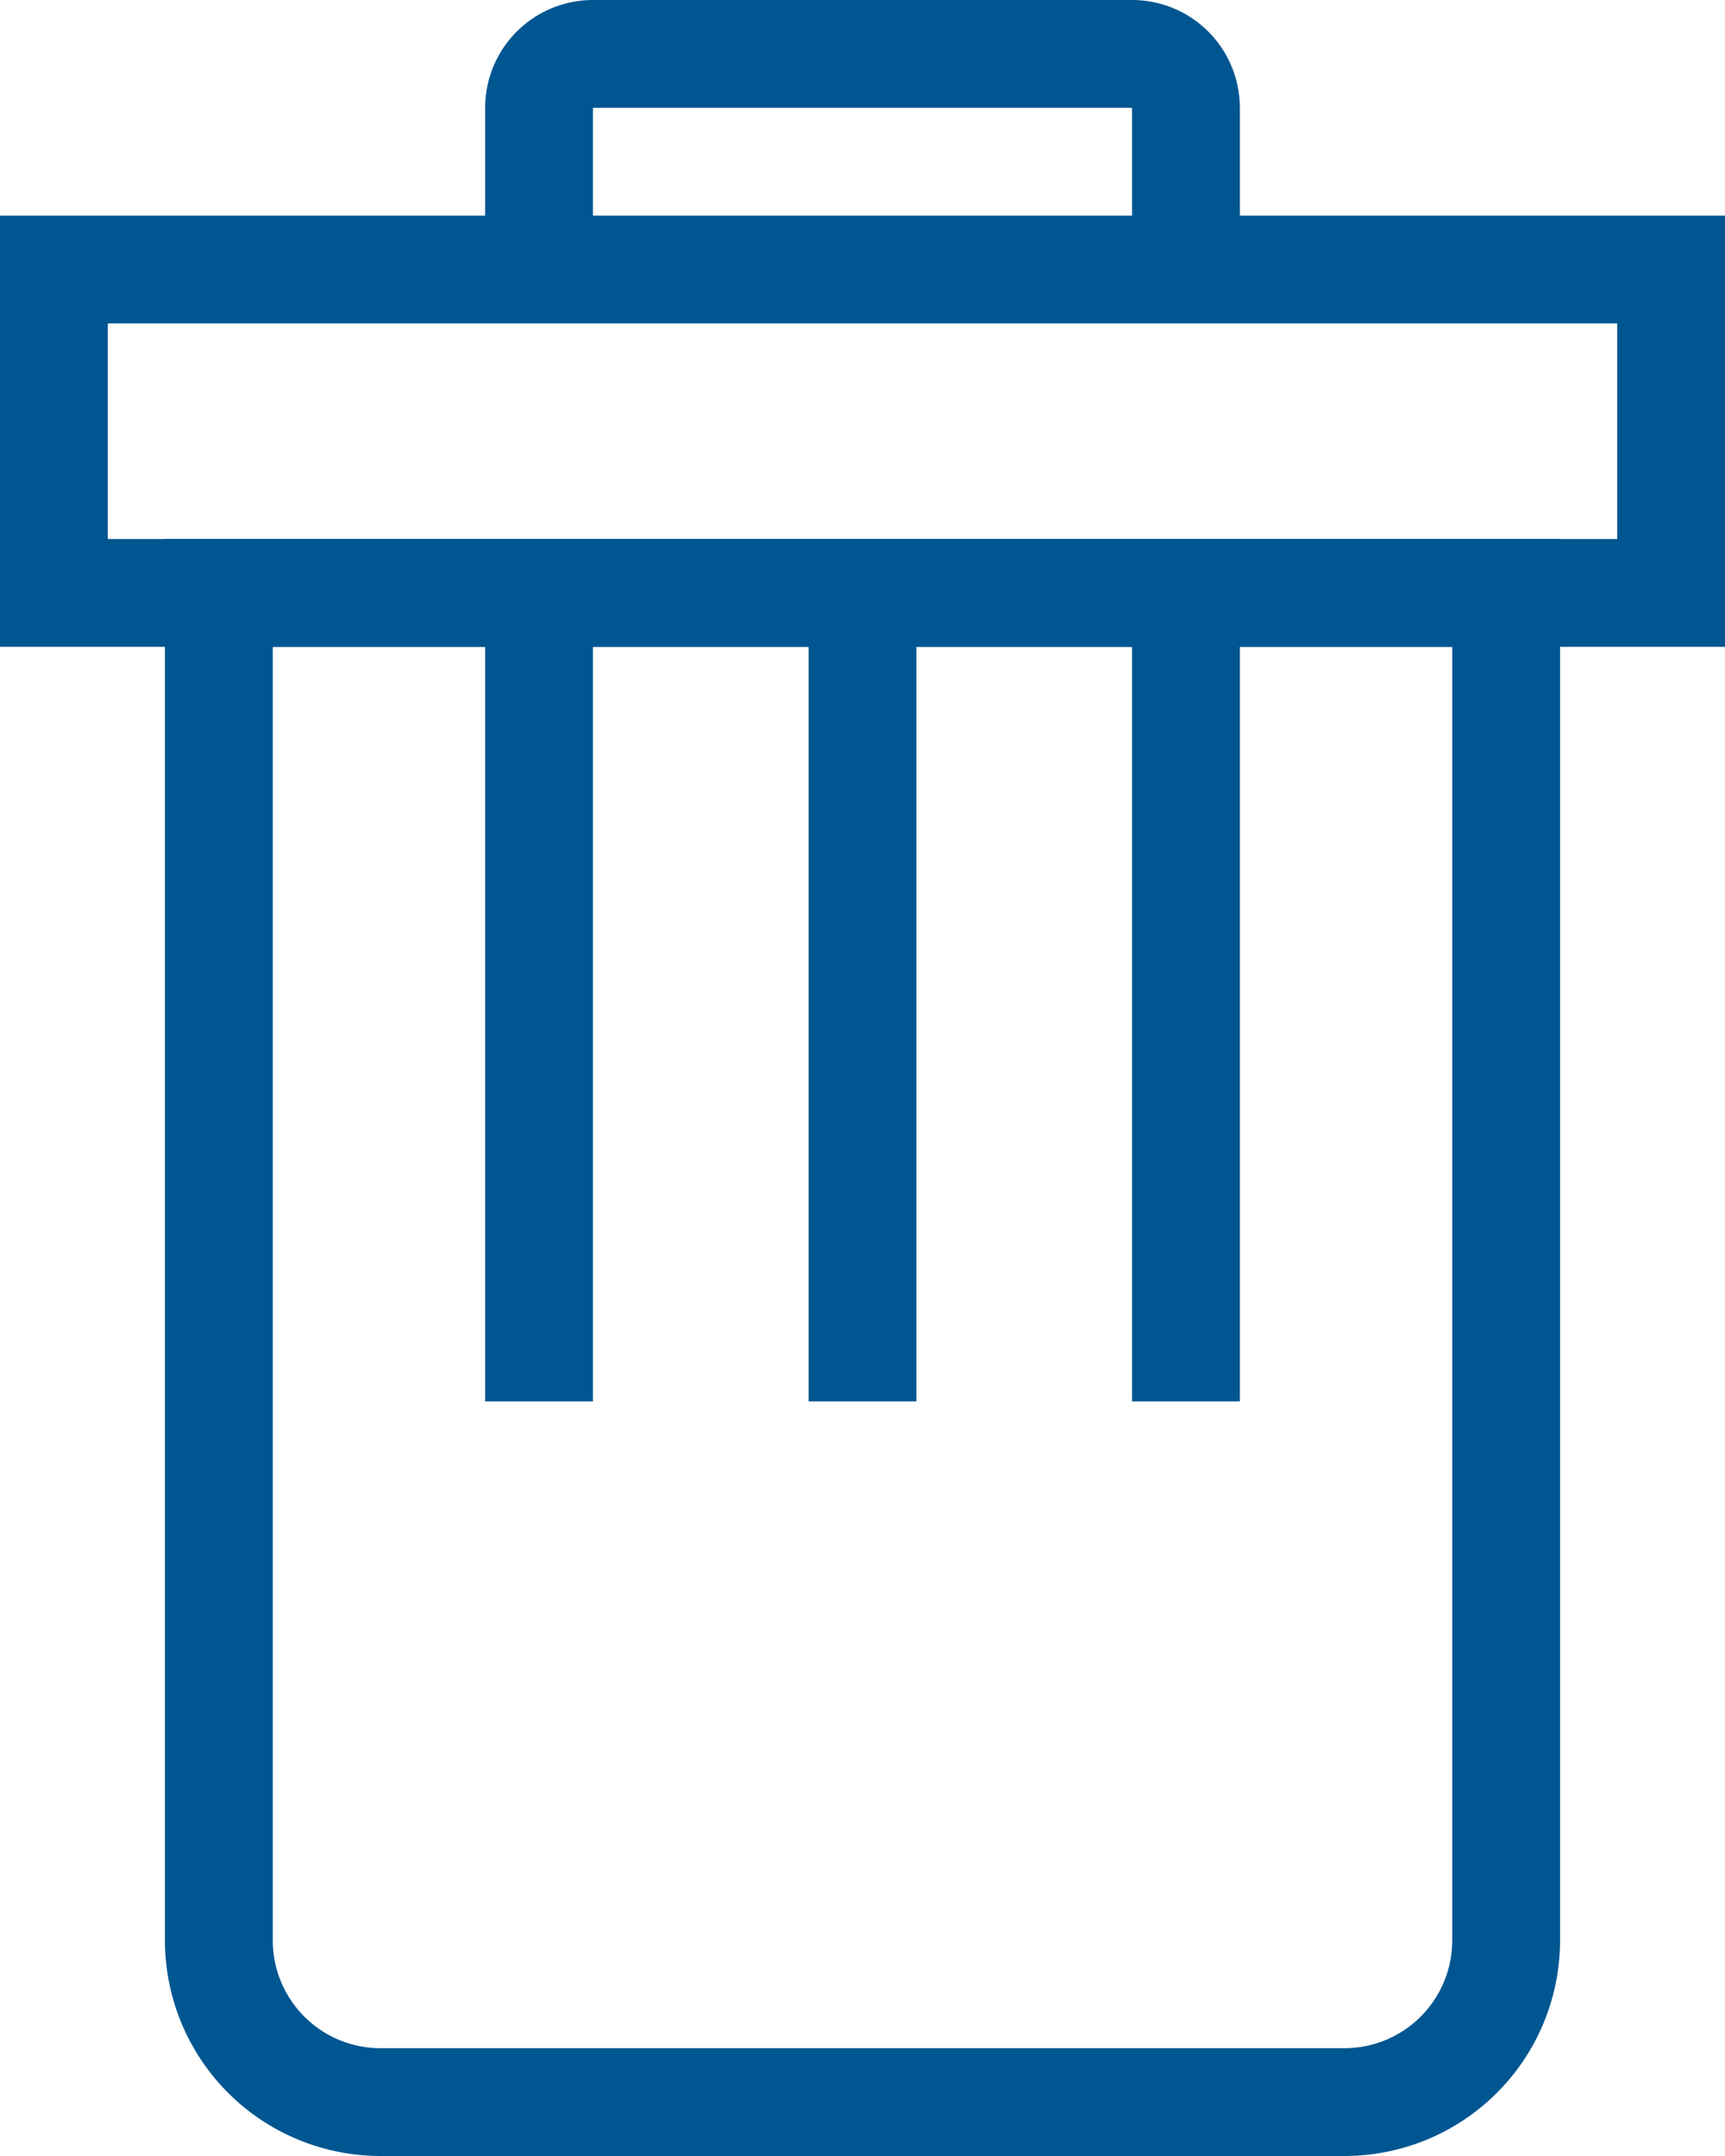 <svg fill="#005691" xmlns="http://www.w3.org/2000/svg"  viewBox="0 0 32 40"><title>Icon--delete-black-48x48</title><path d="M34.94,16V40a2,2,0,0,1-2,2H15.06a2,2,0,0,1-2-2V16H34.94m2-2H11.06V40a4,4,0,0,0,4,4H32.94a4,4,0,0,0,4-4V14h0Z" transform="translate(-8 -4)"/><rect x="9" y="11" width="2" height="15"/><rect x="15" y="11" width="2" height="15"/><rect x="21" y="11" width="2" height="15"/><path d="M31,8V6a2,2,0,0,0-2-2H19a2,2,0,0,0-2,2V8H8v8H40V8H31ZM19,6H29V8H19V6Zm19,8H10V10H38v4Z" transform="translate(-8 -4)"/></svg>